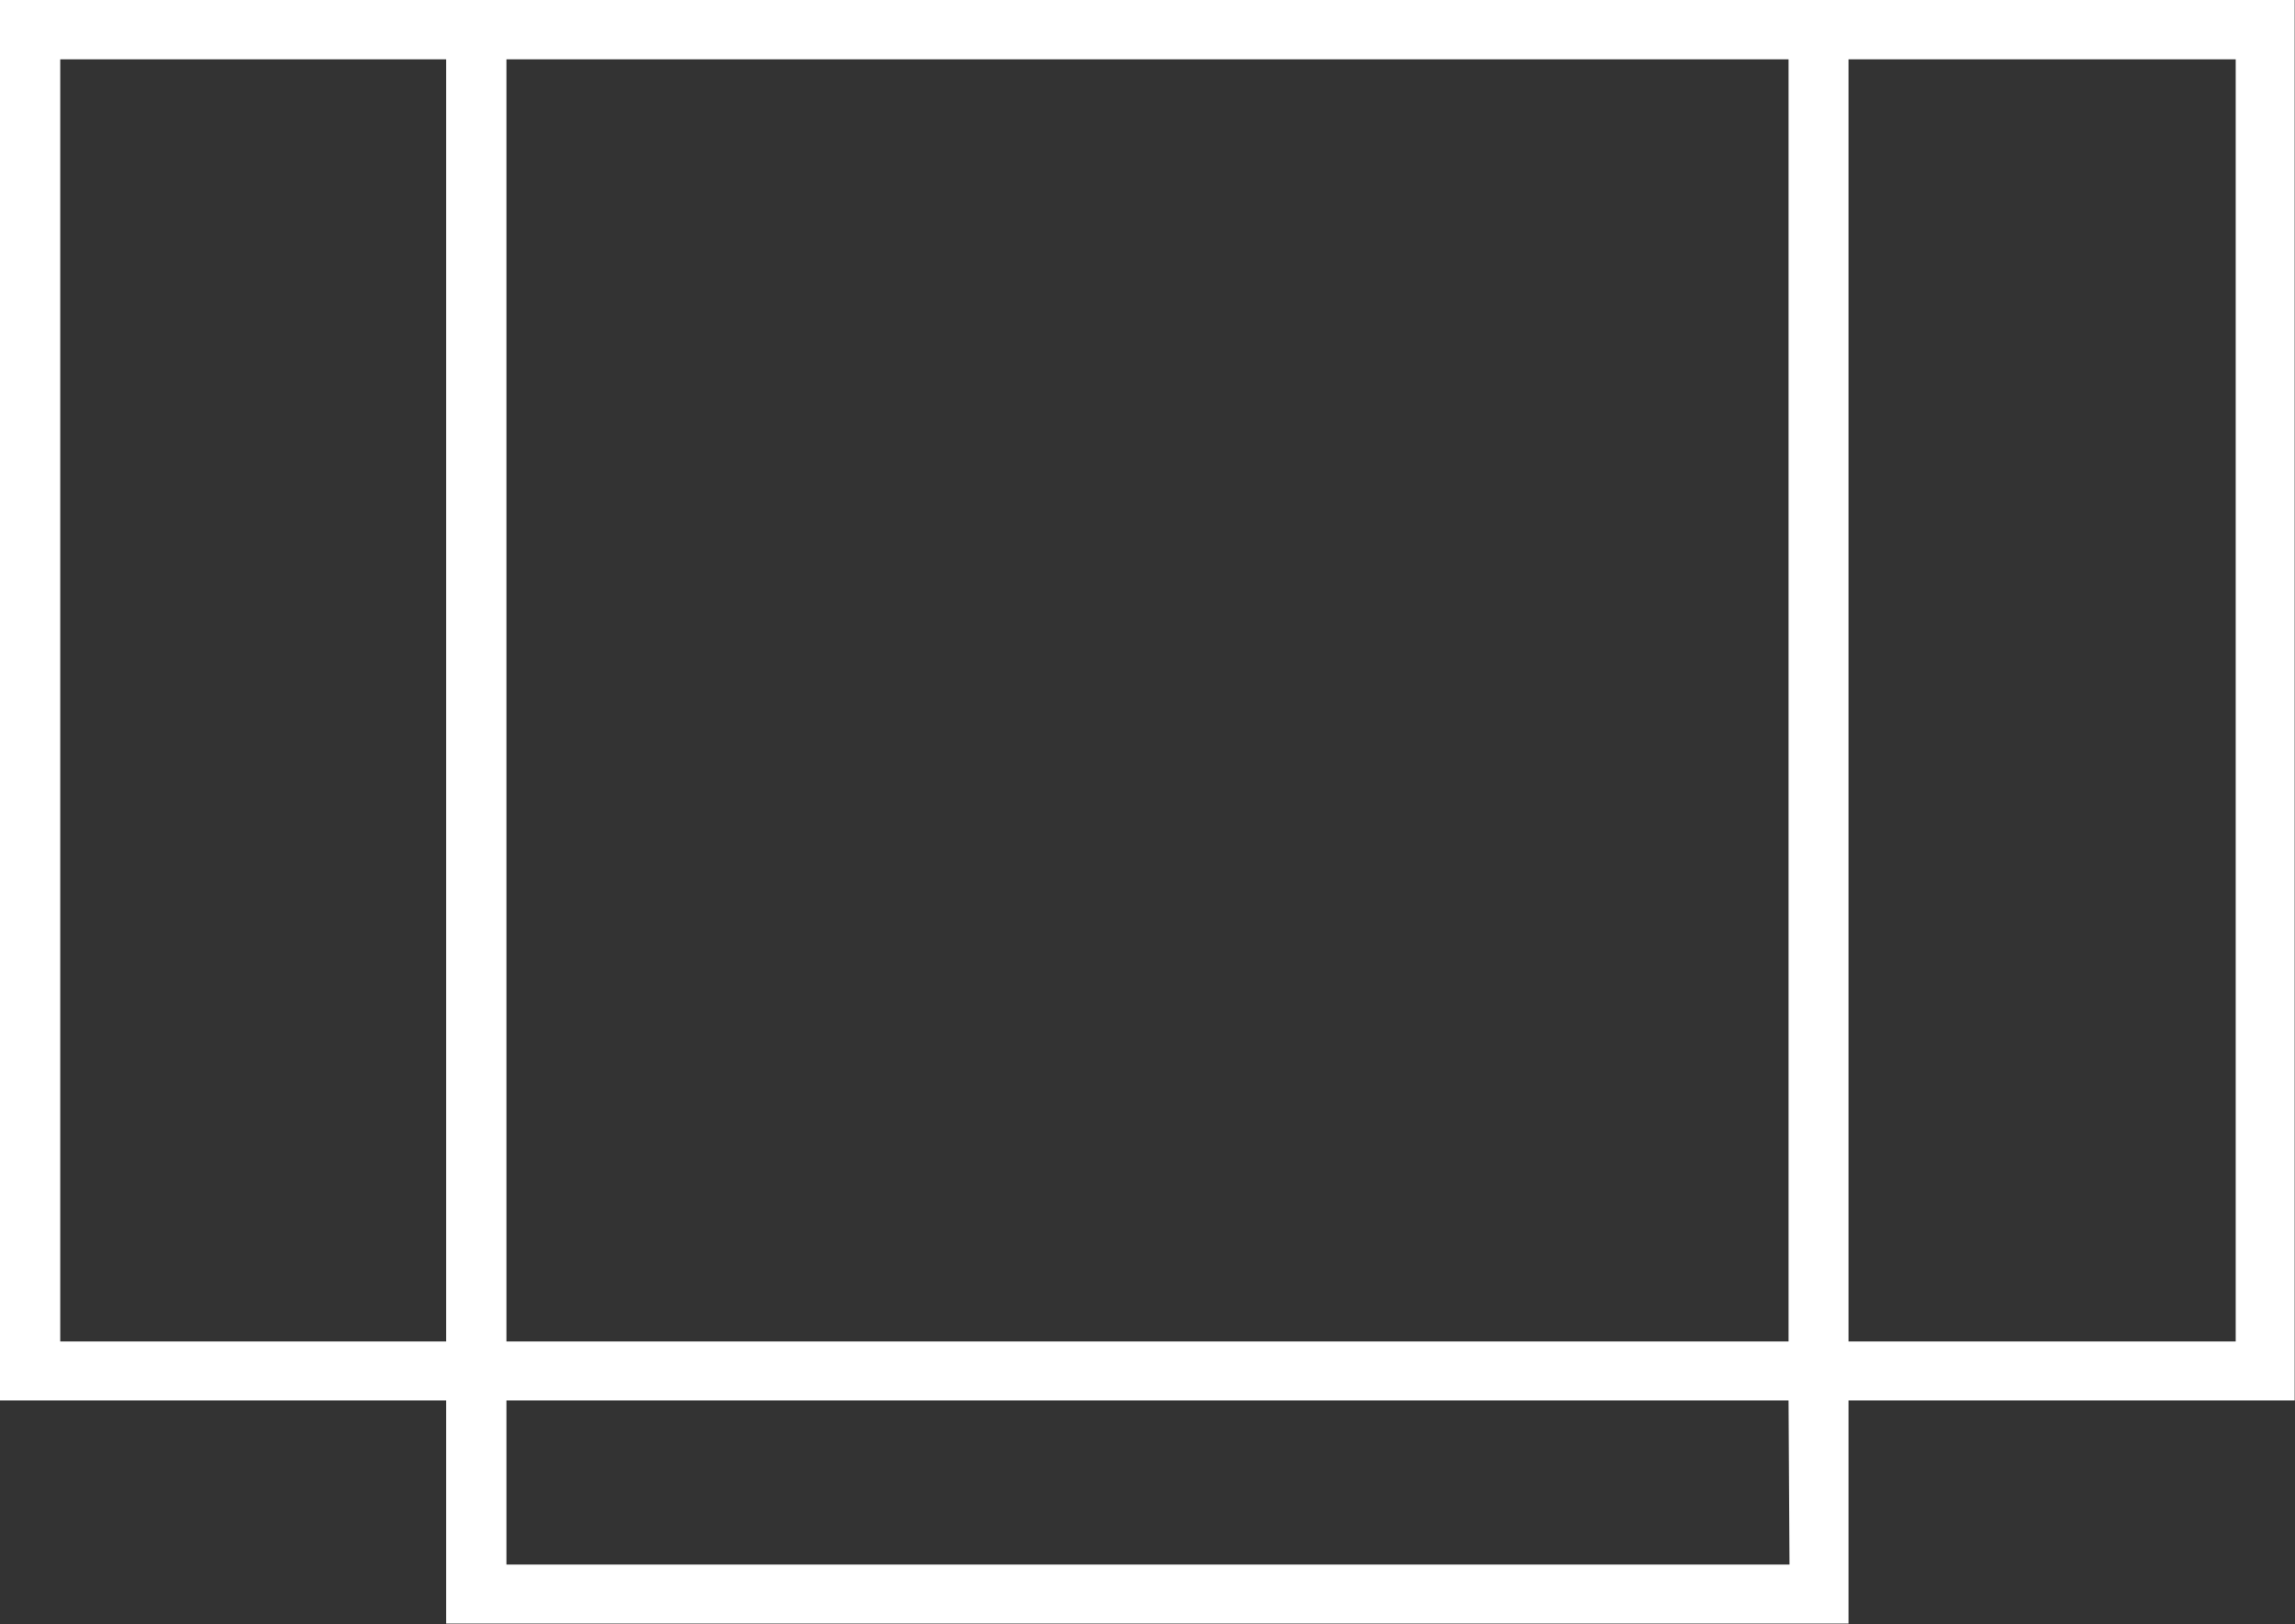 <svg xmlns="http://www.w3.org/2000/svg" width="72.01" height="50.96" viewBox="0 0 72.01 50.96"><rect x="0" y="0" width="72.01" height="50.96" fill="#333333" stroke="none"/><title>wallet-header-icon</title><g id="Layer_2" data-name="Layer 2"><g id="content"><path d="M58,0H0V43.94H14v7H58v-7H72V0ZM15.89,1.86H56.12V42.09H15.89Zm-14,40.23V1.86H14V42.09Zm54.26,7H15.89V43.94H56.12Zm14-7H58V1.86H70.15Z" fill="#fff"/></g></g></svg>
